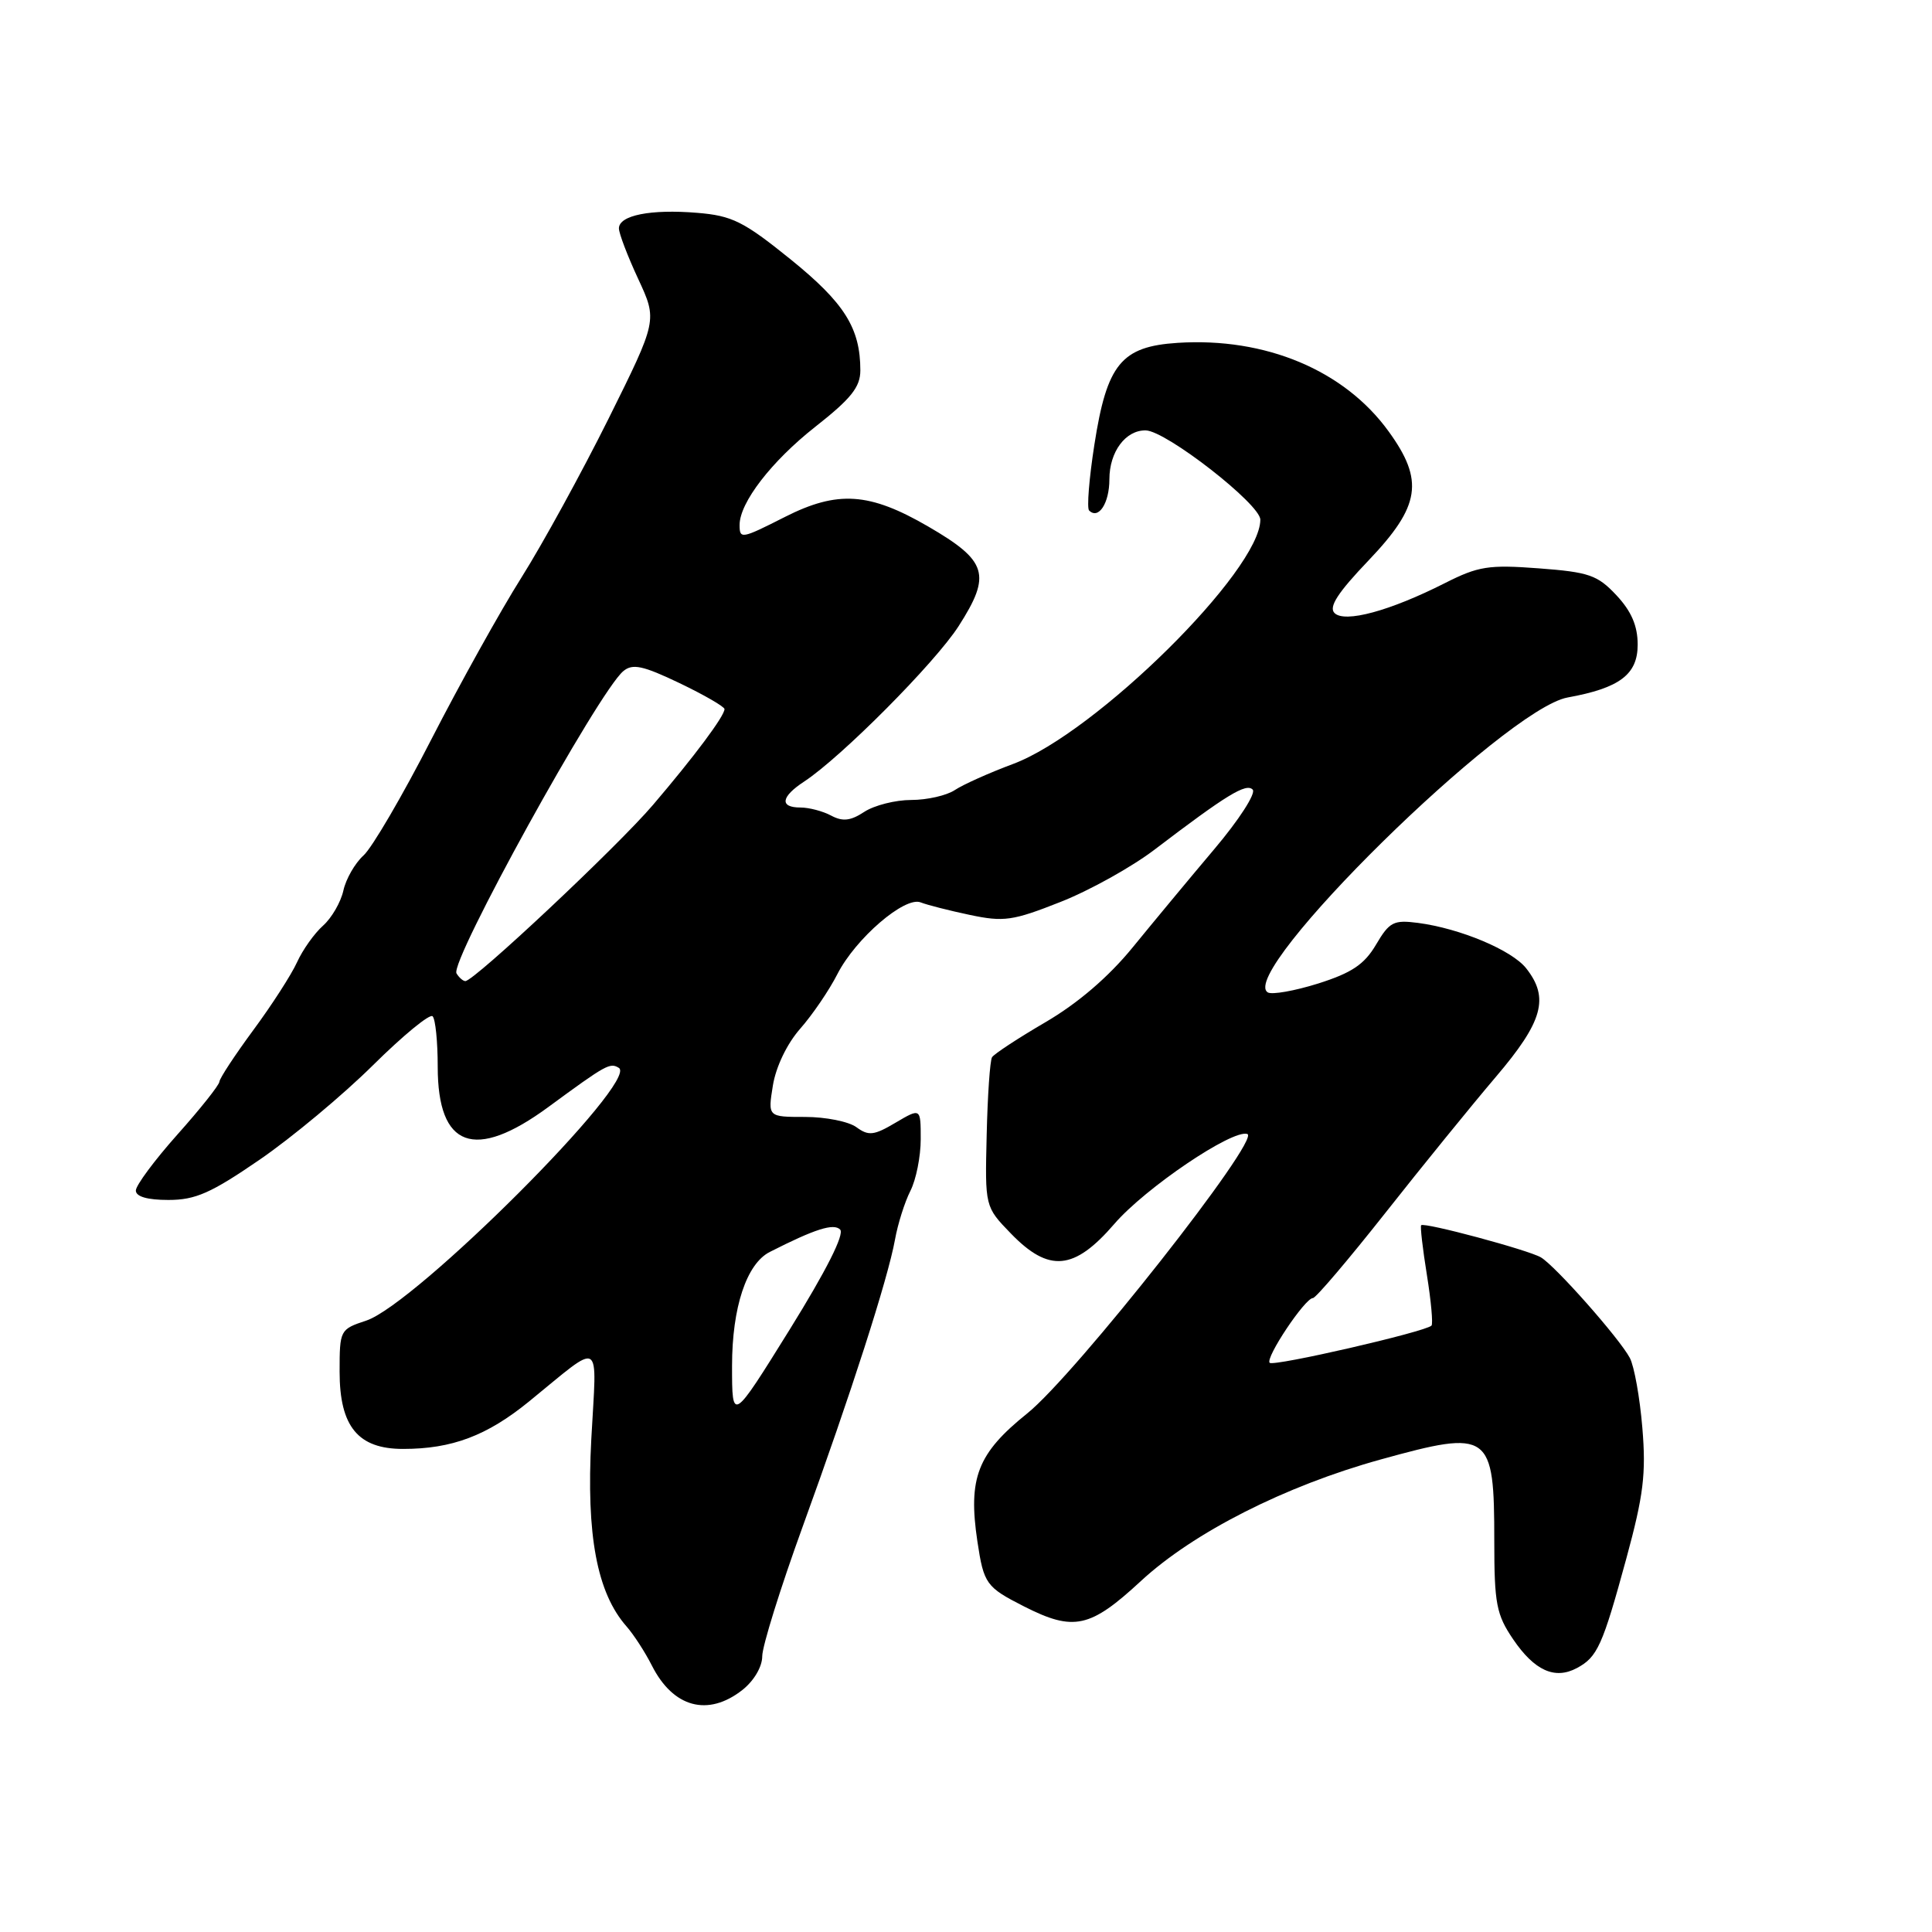 <?xml version="1.0" encoding="UTF-8" standalone="no"?>
<!DOCTYPE svg PUBLIC "-//W3C//DTD SVG 1.1//EN" "http://www.w3.org/Graphics/SVG/1.1/DTD/svg11.dtd" >
<svg xmlns="http://www.w3.org/2000/svg" xmlns:xlink="http://www.w3.org/1999/xlink" version="1.1" viewBox="0 0 256 256">
 <g >
 <path fill="currentColor"
d=" M 98.37 223.93 C 99.90 222.72 101.00 220.86 101.00 219.46 C 101.00 218.14 103.41 210.41 106.36 202.28 C 112.75 184.70 117.65 169.46 118.59 164.26 C 118.96 162.19 119.88 159.28 120.63 157.80 C 121.39 156.31 122.00 153.23 122.00 150.95 C 122.00 146.80 122.00 146.80 118.67 148.76 C 115.81 150.46 115.09 150.54 113.48 149.36 C 112.46 148.61 109.40 148.00 106.68 148.00 C 101.74 148.00 101.74 148.00 102.41 143.84 C 102.81 141.37 104.27 138.31 106.03 136.31 C 107.66 134.46 109.88 131.20 110.96 129.07 C 113.37 124.35 119.89 118.74 121.99 119.57 C 122.82 119.90 125.75 120.65 128.50 121.23 C 133.01 122.18 134.18 122.02 140.50 119.52 C 144.35 118.01 149.97 114.88 153.00 112.57 C 162.52 105.32 165.13 103.72 165.99 104.63 C 166.45 105.11 164.17 108.65 160.91 112.50 C 157.66 116.35 152.79 122.22 150.08 125.54 C 146.89 129.45 142.83 132.93 138.54 135.44 C 134.91 137.56 131.71 139.66 131.45 140.09 C 131.18 140.52 130.86 145.15 130.74 150.39 C 130.51 159.90 130.51 159.90 133.95 163.45 C 139.00 168.66 142.33 168.35 147.66 162.17 C 151.75 157.42 163.31 149.60 165.28 150.26 C 167.13 150.88 142.45 182.20 136.12 187.28 C 129.52 192.58 128.25 195.83 129.51 204.25 C 130.36 209.89 130.66 210.30 135.71 212.87 C 142.28 216.20 144.45 215.72 151.17 209.50 C 158.13 203.06 170.29 196.89 182.94 193.39 C 197.44 189.38 198.00 189.79 198.00 204.20 C 198.00 212.50 198.28 213.94 200.49 217.20 C 203.32 221.37 206.02 222.59 208.94 221.03 C 211.67 219.57 212.34 218.08 215.50 206.50 C 217.77 198.16 218.13 195.29 217.62 189.20 C 217.29 185.19 216.54 181.02 215.96 179.93 C 214.57 177.32 206.09 167.74 204.18 166.61 C 202.52 165.63 188.74 161.93 188.31 162.35 C 188.17 162.50 188.51 165.46 189.07 168.93 C 189.63 172.41 189.90 175.43 189.68 175.65 C 188.85 176.48 168.76 181.10 168.24 180.58 C 167.62 179.95 172.92 172.00 173.97 172.00 C 174.35 172.00 178.65 166.94 183.54 160.75 C 188.42 154.56 195.02 146.44 198.21 142.69 C 204.45 135.36 205.32 132.23 202.23 128.31 C 200.33 125.90 193.50 123.03 187.90 122.29 C 184.66 121.87 184.11 122.15 182.33 125.17 C 180.78 127.80 179.11 128.91 174.67 130.32 C 171.54 131.30 168.54 131.83 167.99 131.50 C 163.84 128.93 199.43 93.92 207.72 92.42 C 214.62 91.17 217.00 89.37 217.00 85.42 C 217.00 82.93 216.17 81.00 214.19 78.88 C 211.68 76.20 210.56 75.81 203.91 75.31 C 197.27 74.81 195.89 75.02 191.47 77.26 C 184.16 80.96 178.18 82.58 176.83 81.23 C 176.03 80.43 177.26 78.53 181.37 74.23 C 188.21 67.05 188.73 63.68 183.99 57.15 C 178.13 49.06 167.69 44.68 156.04 45.43 C 148.58 45.91 146.67 48.24 145.01 58.93 C 144.31 63.41 144.00 67.33 144.31 67.64 C 145.56 68.89 147.00 66.68 147.00 63.51 C 147.00 59.86 149.15 56.98 151.82 57.03 C 154.52 57.09 167.00 66.81 167.00 68.86 C 167.00 75.59 145.21 97.12 134.26 101.22 C 131.09 102.40 127.61 103.96 126.53 104.68 C 125.44 105.41 122.84 106.00 120.74 106.00 C 118.65 106.00 115.85 106.71 114.53 107.57 C 112.71 108.77 111.66 108.89 110.13 108.07 C 109.03 107.48 107.20 107.00 106.07 107.00 C 103.26 107.00 103.47 105.58 106.57 103.55 C 111.47 100.33 123.90 87.83 127.02 82.97 C 131.40 76.14 130.85 74.33 123.00 69.77 C 115.20 65.24 110.99 64.96 104.00 68.50 C 98.24 71.42 98.00 71.46 98.00 69.56 C 98.00 66.60 102.23 61.12 108.02 56.56 C 112.77 52.83 114.00 51.29 114.00 49.08 C 114.00 43.48 111.90 40.14 104.75 34.36 C 98.52 29.33 97.01 28.58 92.37 28.20 C 86.21 27.69 82.00 28.53 82.01 30.27 C 82.02 30.95 83.17 33.96 84.57 36.97 C 87.11 42.44 87.11 42.44 80.64 55.47 C 77.07 62.64 71.88 72.10 69.11 76.50 C 66.33 80.90 60.95 90.58 57.14 98.00 C 53.34 105.42 49.30 112.33 48.17 113.35 C 47.04 114.37 45.84 116.46 45.50 118.00 C 45.16 119.54 43.95 121.63 42.81 122.65 C 41.66 123.67 40.11 125.85 39.36 127.50 C 38.61 129.15 36.00 133.20 33.56 136.50 C 31.13 139.80 29.10 142.88 29.07 143.34 C 29.03 143.80 26.53 146.95 23.50 150.34 C 20.48 153.73 18.01 157.06 18.00 157.75 C 18.00 158.56 19.53 159.00 22.32 159.00 C 25.90 159.00 27.96 158.09 34.41 153.66 C 38.69 150.72 45.44 145.09 49.42 141.15 C 53.40 137.21 56.95 134.29 57.32 134.66 C 57.70 135.03 58.00 138.04 58.00 141.34 C 58.00 152.09 62.87 153.87 72.64 146.70 C 80.36 141.03 80.83 140.78 82.00 141.50 C 84.72 143.18 55.07 172.83 48.52 174.99 C 45.05 176.14 45.00 176.23 45.00 181.76 C 45.00 189.03 47.45 192.00 53.42 191.99 C 59.90 191.99 64.52 190.24 70.08 185.72 C 79.98 177.66 79.08 177.12 78.35 190.69 C 77.67 203.44 79.10 211.05 83.01 215.50 C 83.98 216.60 85.49 218.94 86.38 220.70 C 89.20 226.27 93.81 227.51 98.37 223.93 Z  M 97.00 180.98 C 97.00 173.25 98.92 167.45 102.00 165.89 C 108.00 162.84 110.46 162.06 111.32 162.92 C 111.93 163.53 109.48 168.37 104.64 176.17 C 97.00 188.46 97.00 188.46 97.00 180.98 Z  M 60.49 128.98 C 59.55 127.47 79.32 91.64 82.59 88.93 C 83.82 87.90 85.17 88.19 90.05 90.52 C 93.32 92.09 96.00 93.64 96.00 93.96 C 96.00 94.88 92.00 100.24 86.52 106.66 C 81.80 112.19 62.83 130.00 61.66 130.00 C 61.36 130.00 60.83 129.54 60.49 128.98 Z "/>
</g>
</svg>